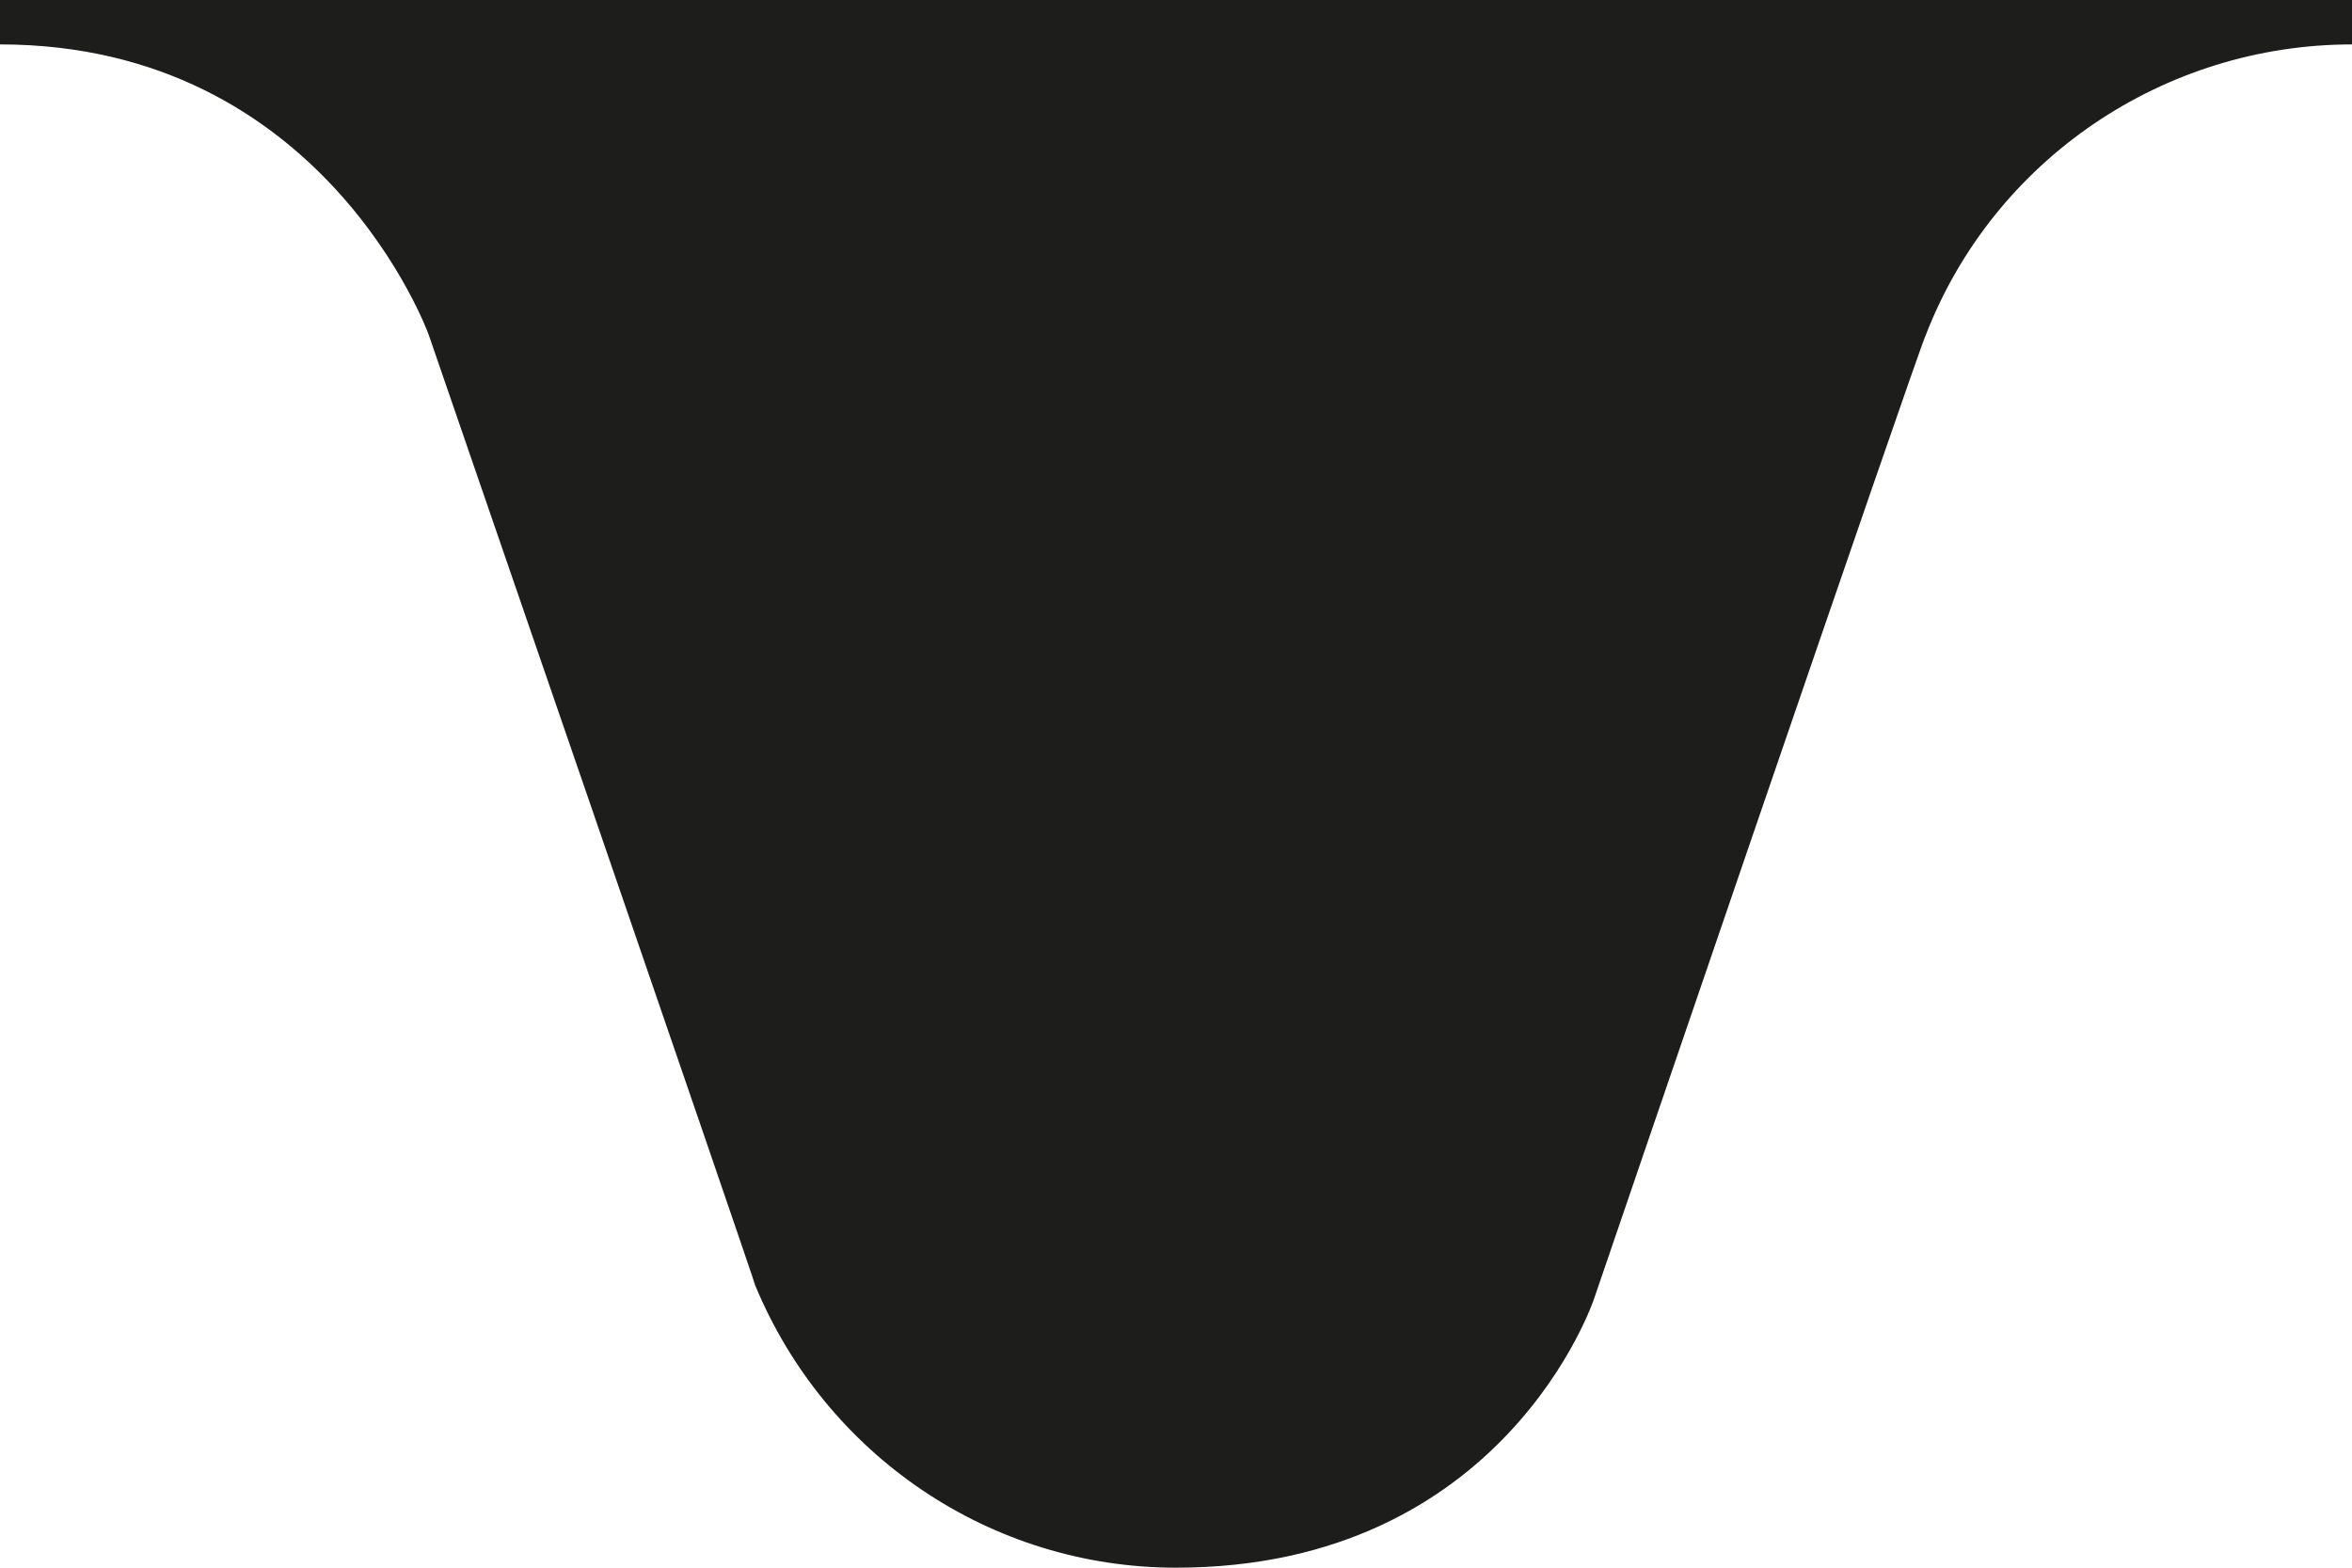 <?xml version="1.0" encoding="utf-8"?>
<!-- Generator: Adobe Illustrator 21.1.0, SVG Export Plug-In . SVG Version: 6.00 Build 0)  -->
<svg version="1.1" id="Layer_1" xmlns="http://www.w3.org/2000/svg" xmlns:xlink="http://www.w3.org/1999/xlink" x="0px" y="0px"
	 viewBox="0 0 90 60" style="enable-background:new 0 0 90 60;" xml:space="preserve">
<title>high-wave-koro</title>
<g id="Layer_2">
	<g id="Layer_1-2">
		<path d="M0,0h90v1.7c-7.2,0-13.7,4.4-16.3,11.1C73.5,13.1,61,49.7,61,49.7S57.6,60,45,60c-7.1,0-13.4-4.3-16.1-10.8
			c-0.1-0.4-12.5-36.4-12.5-36.4S12.4,1.7,0,1.7V0z" fill="#1d1d1b"/>
	</g>
</g>
</svg>
